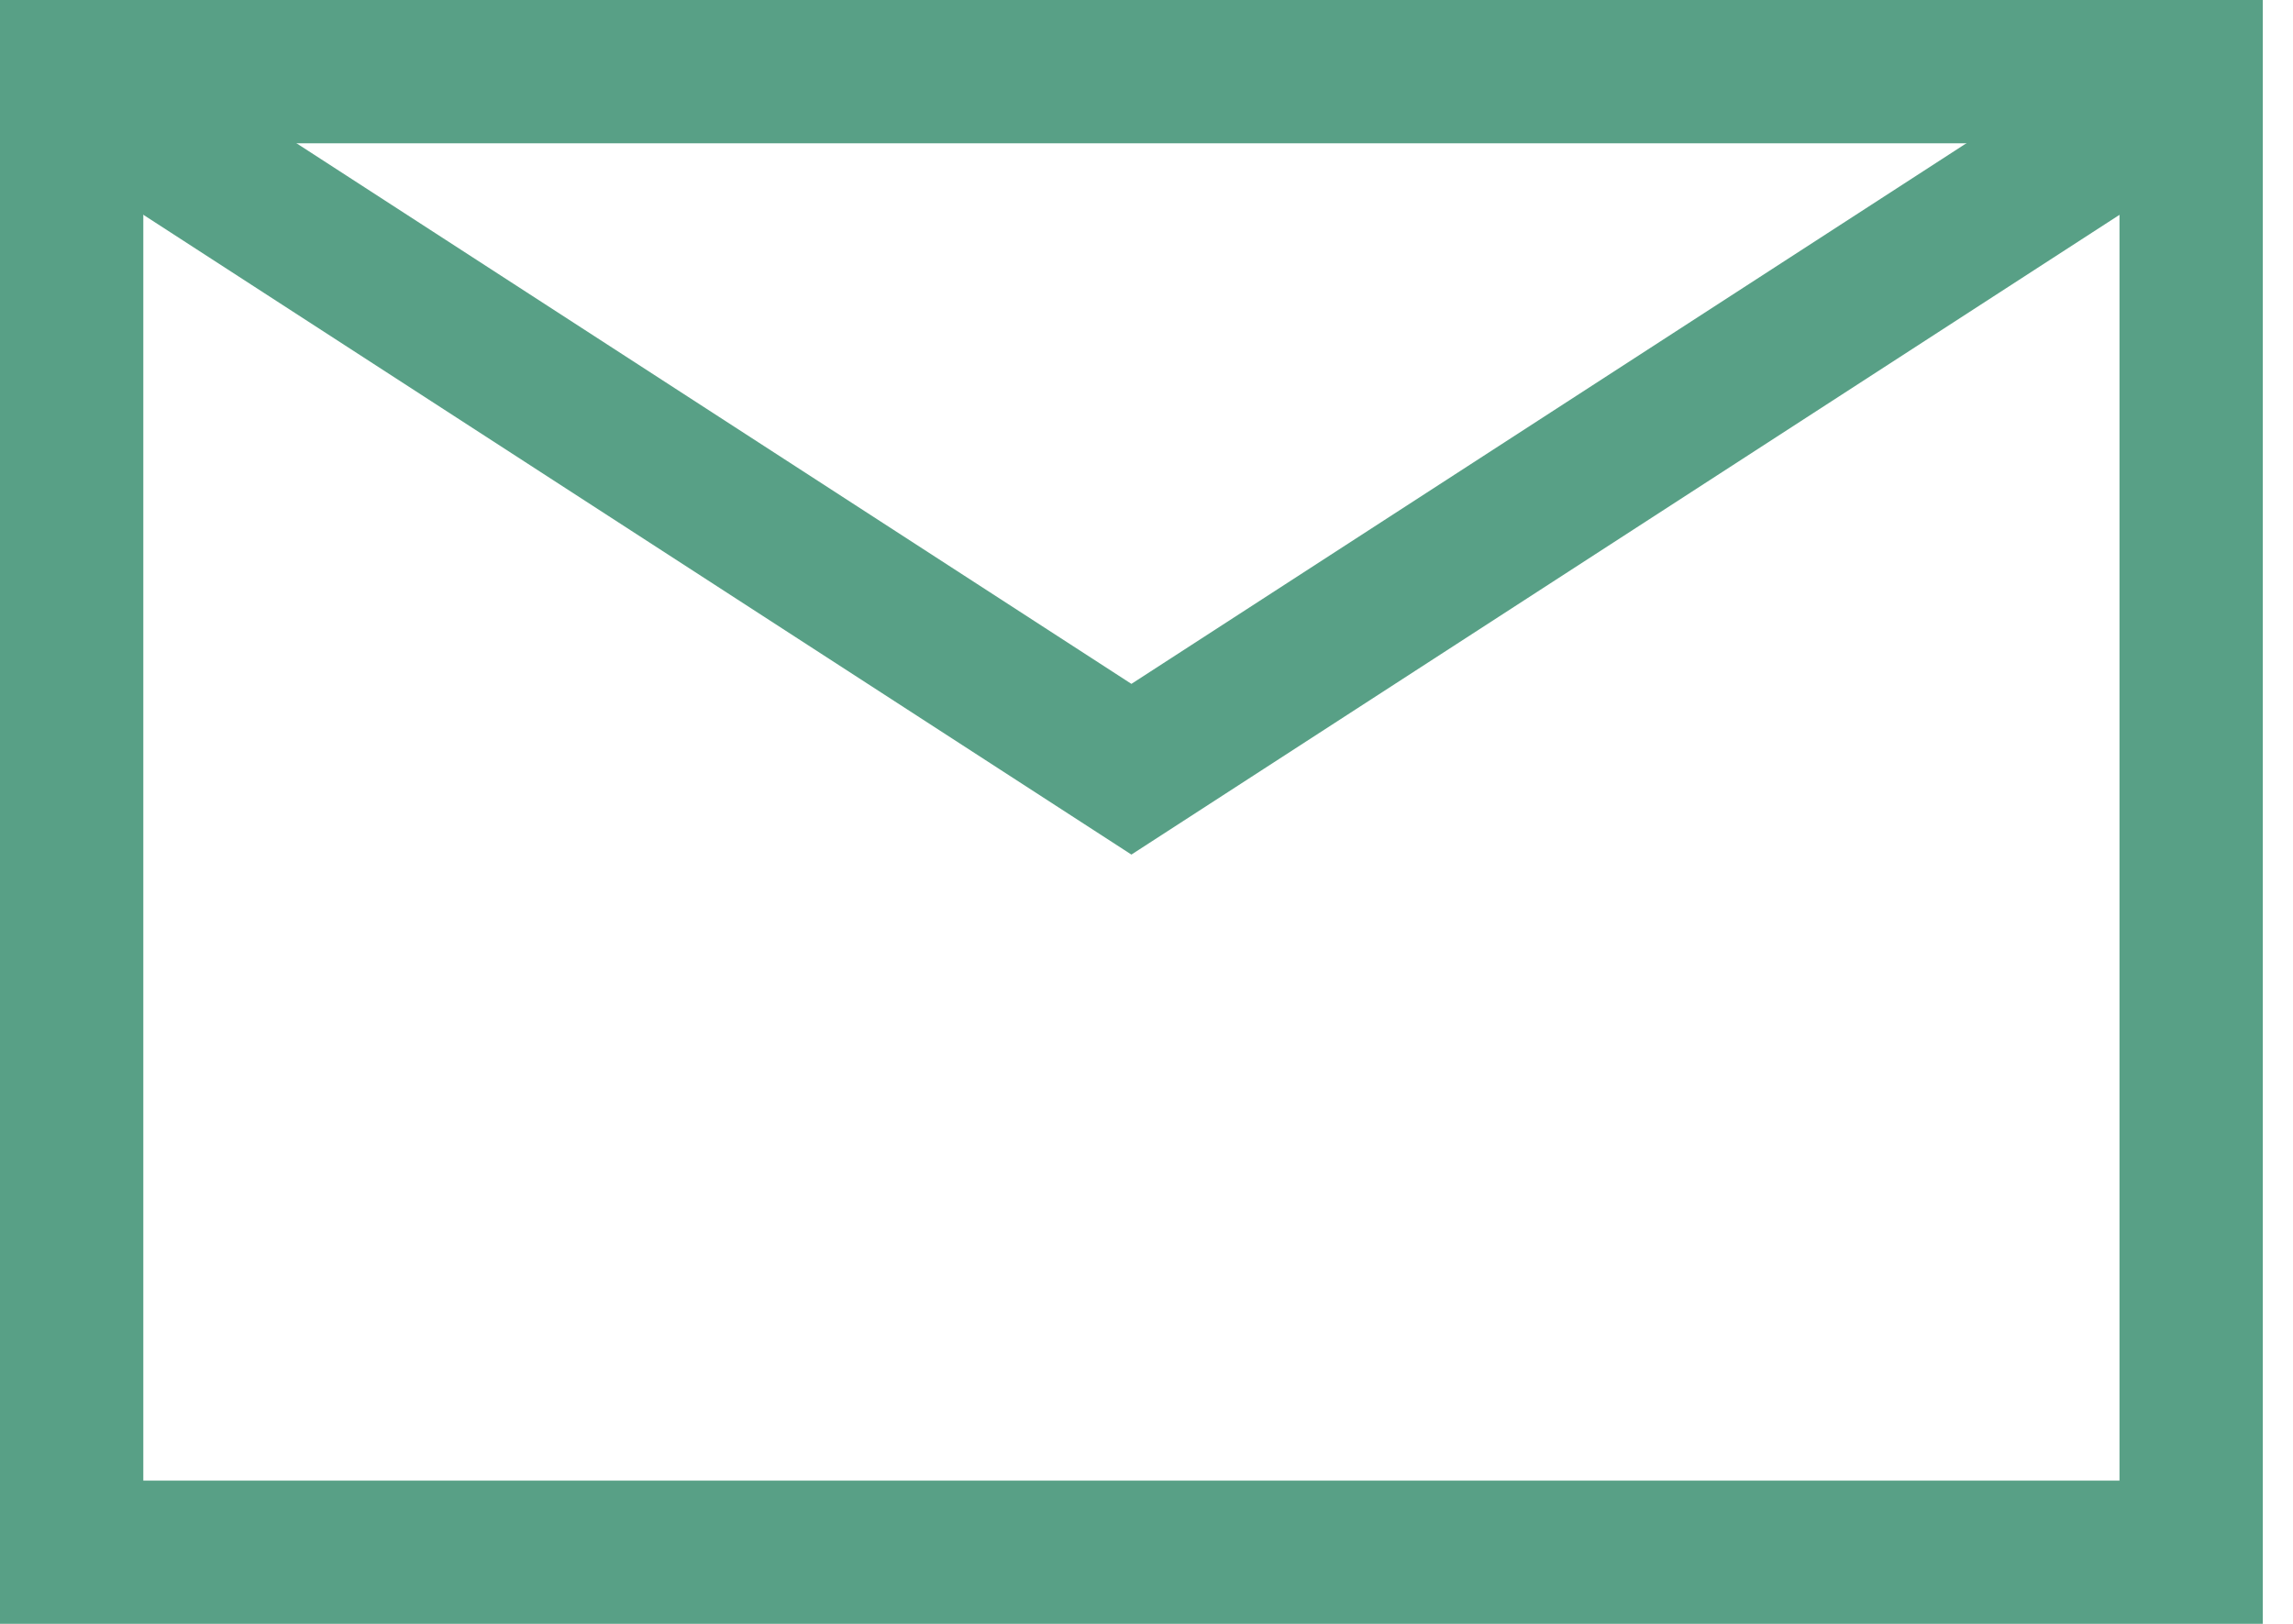 <svg width="24" height="17" viewBox="0 0 24 17" fill="none" xmlns="http://www.w3.org/2000/svg">
<rect x="0.75" y="0.75" width="22.184" height="15.5" stroke="#58A086" stroke-width="1.5"/>
<path d="M0.79 0.895L11.842 8.053L22.895 0.895" stroke="#58A086" stroke-width="1.5"/>
</svg>
